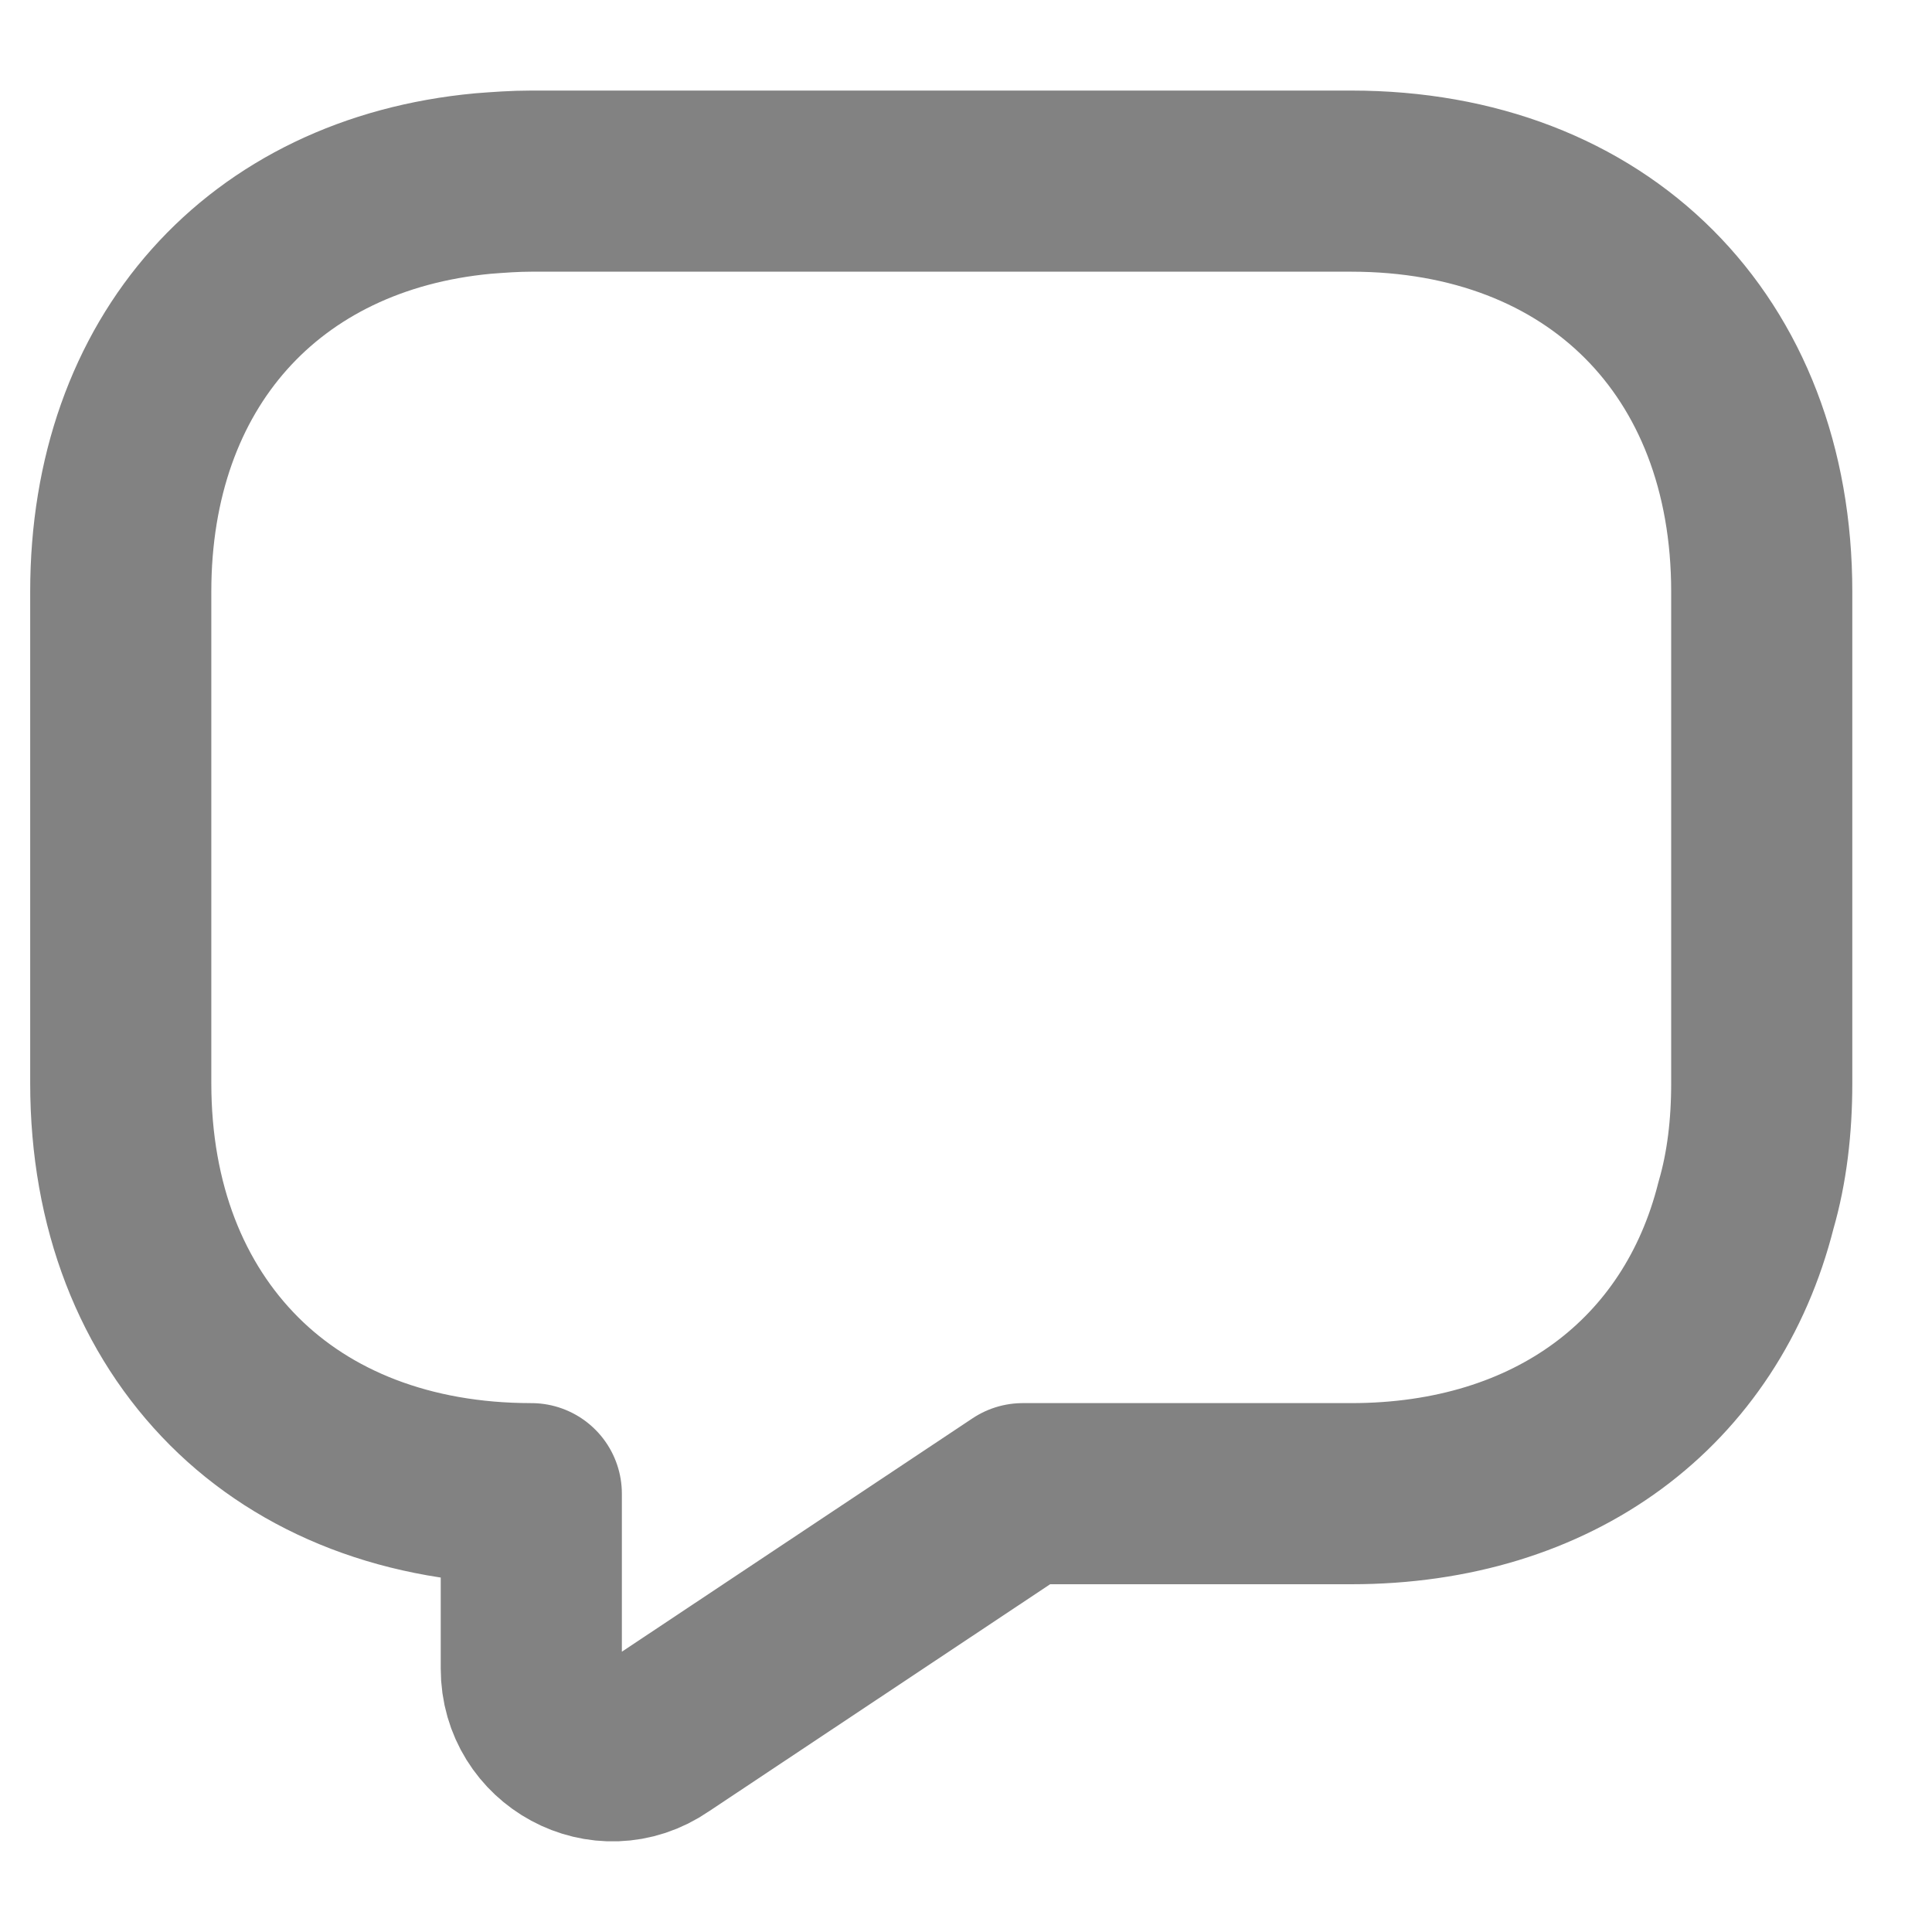<svg width="16" height="16" viewBox="0 0 16 16" fill="none" xmlns="http://www.w3.org/2000/svg">
<path d="M14.59 4.9V8.97C14.59 9.33 14.55 9.67 14.46 9.98C14.09 11.45 12.87 12.37 11.19 12.37H8.47L5.45 14.38C5 14.69 4.4 14.36 4.4 13.82V12.37C3.38 12.37 2.53 12.03 1.94 11.44C1.34 10.84 1 9.99 1 8.97V4.9C1 3 2.18 1.69 4 1.52C4.13 1.51 4.26 1.5 4.4 1.5H11.19C13.23 1.5 14.59 2.86 14.59 4.9Z" stroke="#828282" stroke-width="1.5" stroke-miterlimit="10" stroke-linecap="round" stroke-linejoin="round"/>
</svg>
